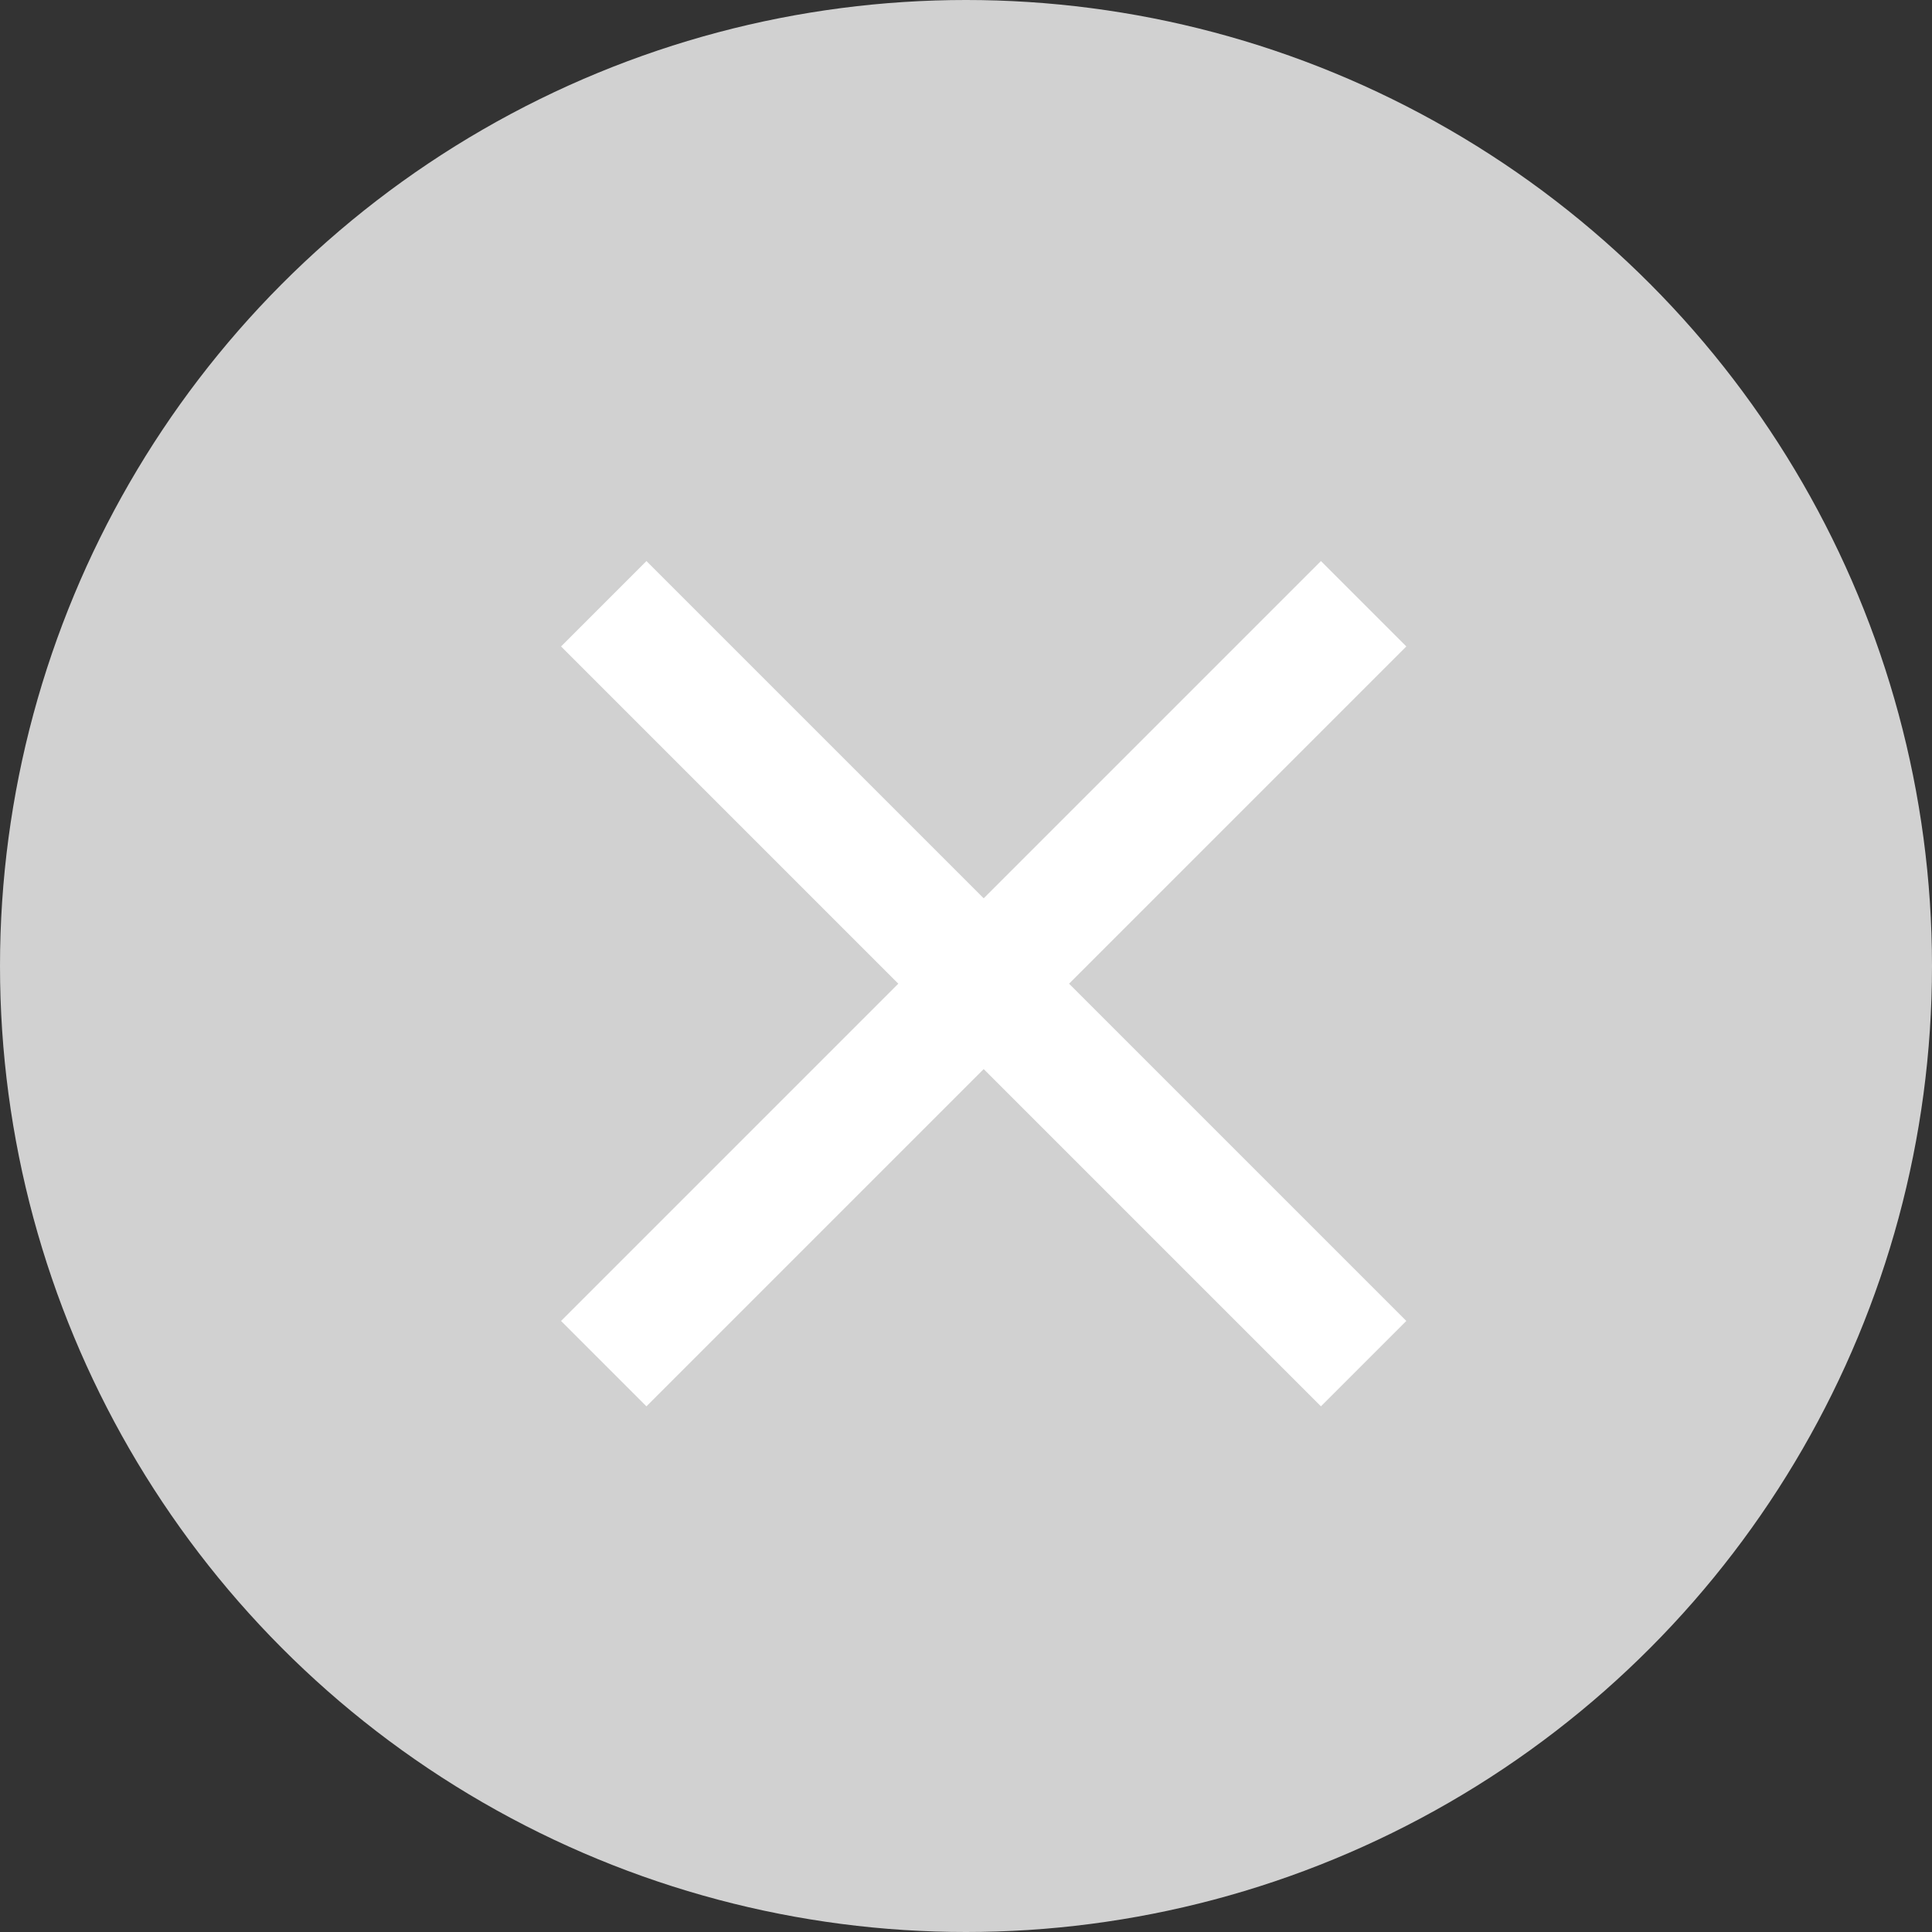 <svg width="16" height="16" viewBox="0 0 16 16" xmlns="http://www.w3.org/2000/svg">
    <rect x="0" y="0" width="16" height="16" fill="#333333" stroke="none"/>
    <g fill="none" fill-rule="evenodd">
        <circle fill="#D1D1D1" cx="8" cy="8" r="8"/>
        <g stroke="#FFF">
            <path d="m5 5 6.293 6.293M11.293 5 5 11.293"/>
        </g>
    </g>
</svg>
